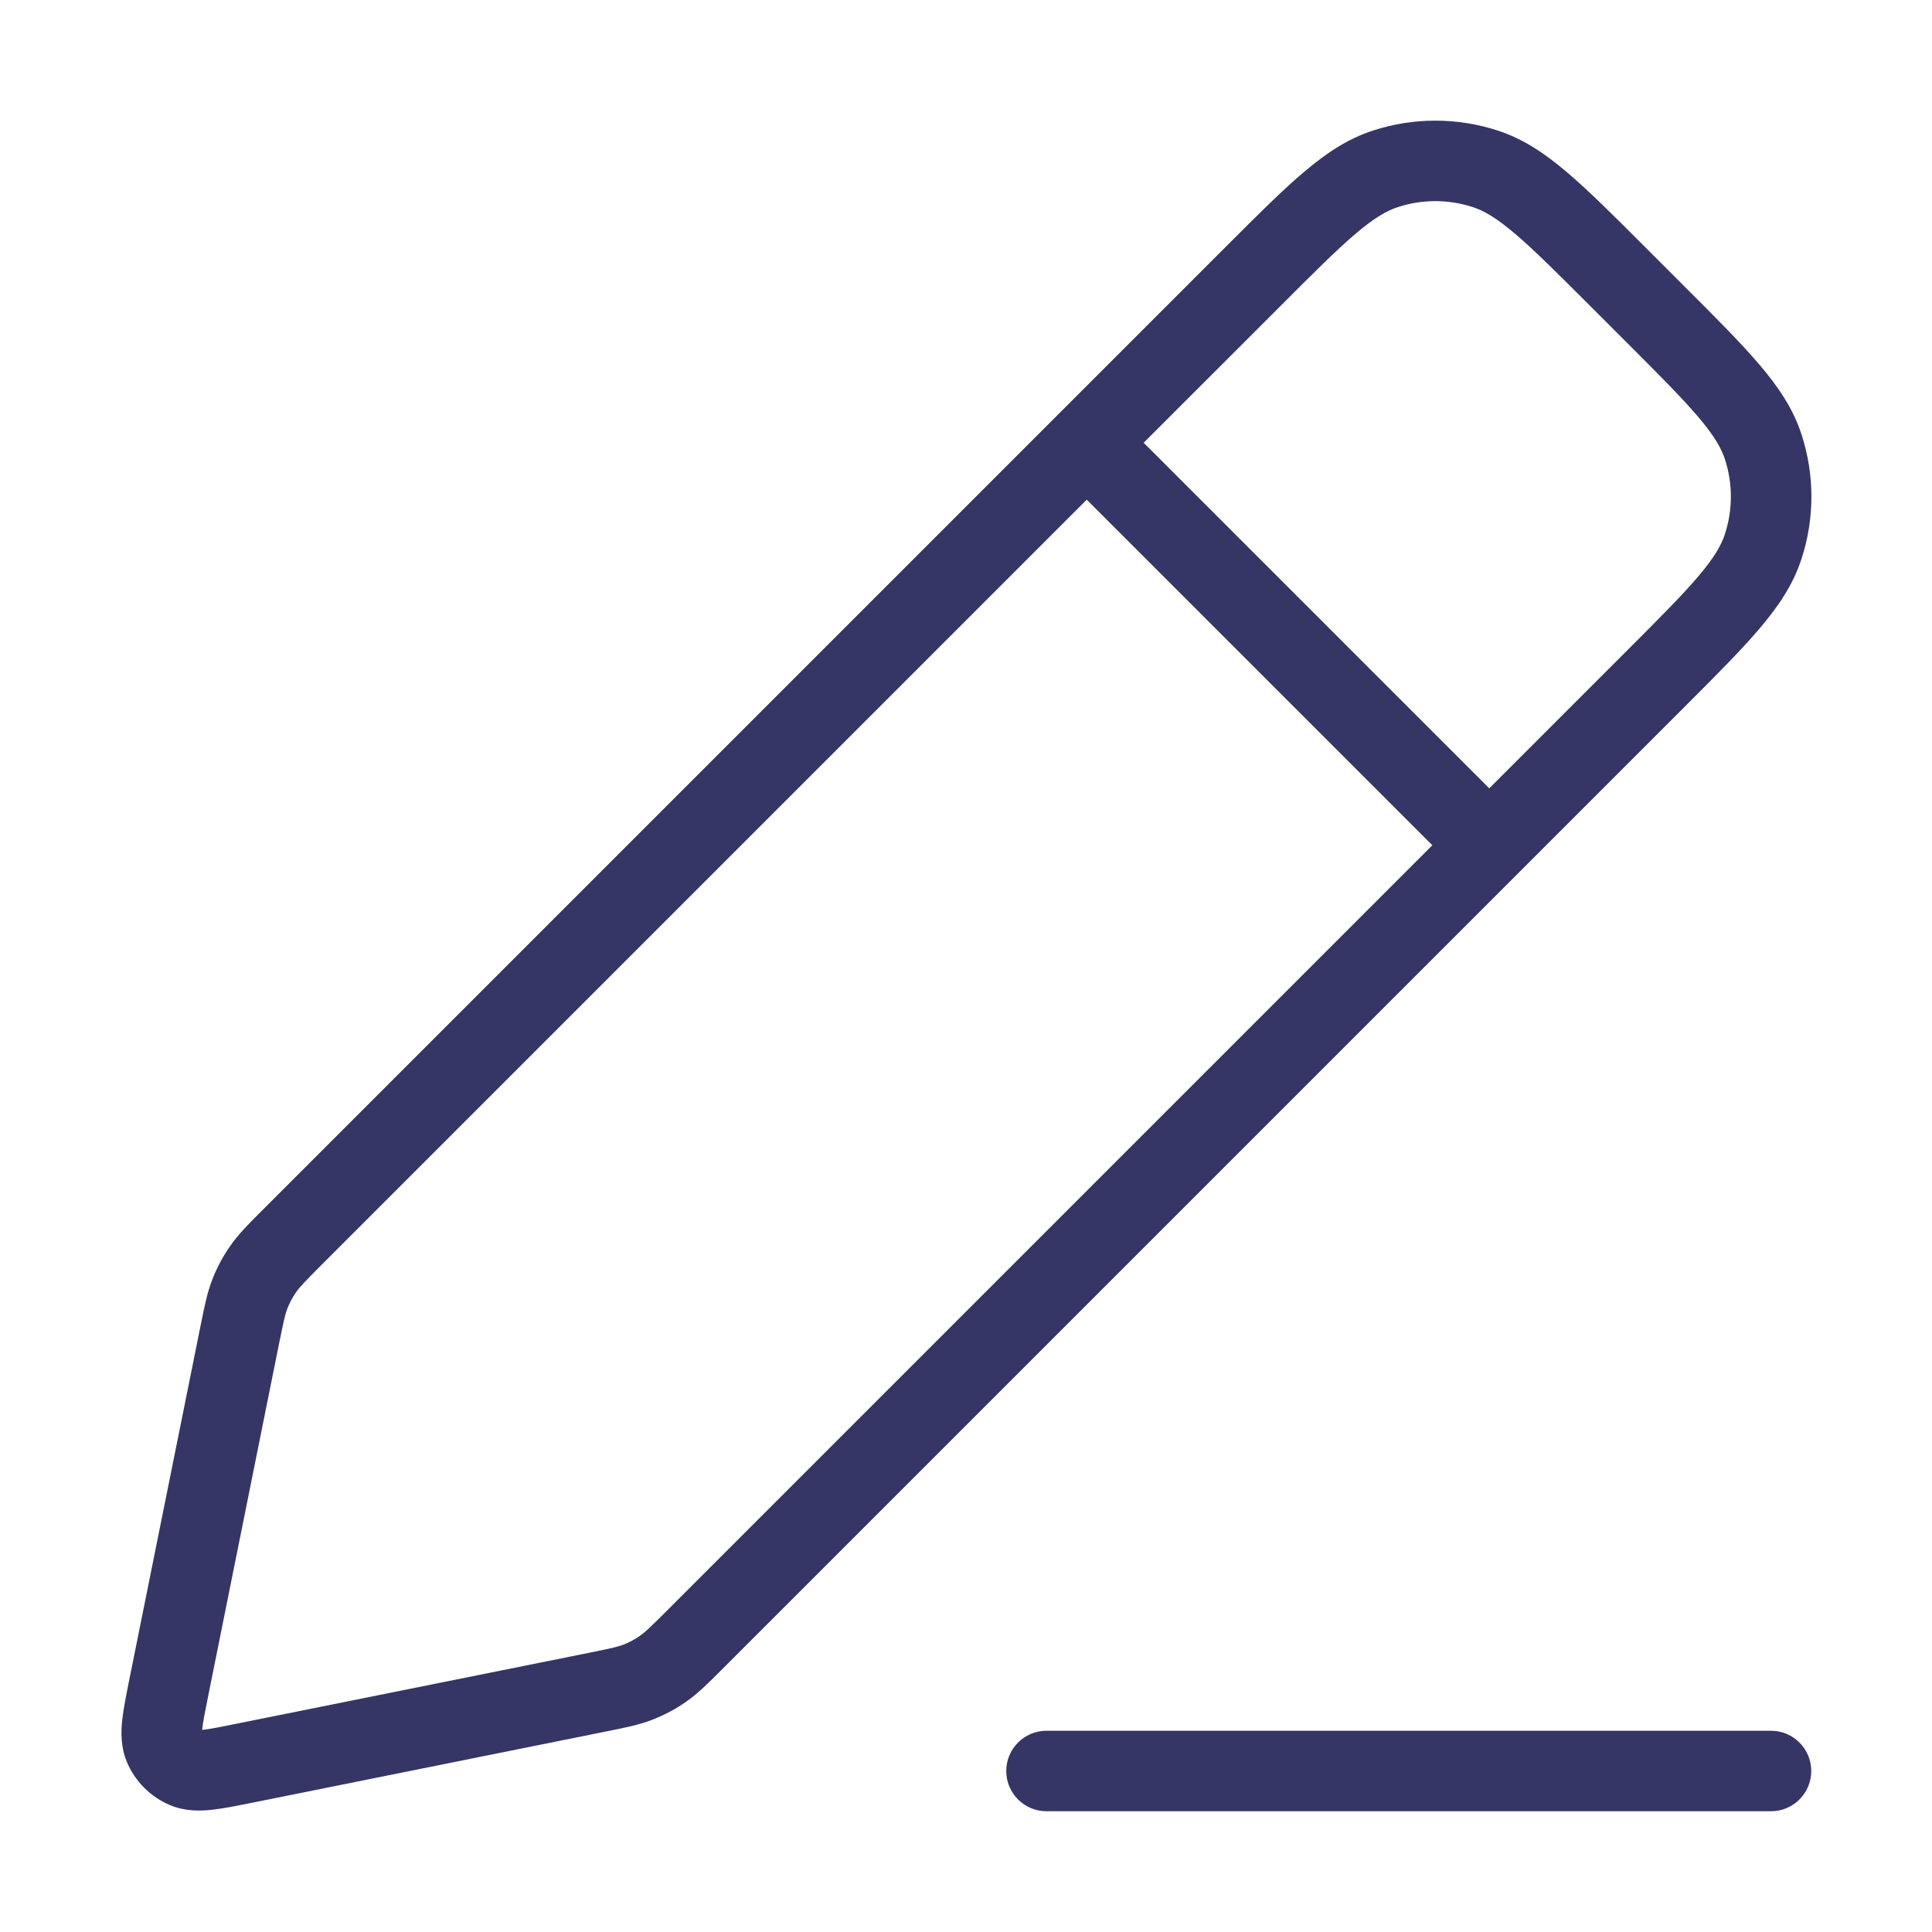 <svg width="24" height="24" viewBox="0 0 24 24" fill="none" xmlns="http://www.w3.org/2000/svg">
<path fill-rule="evenodd" clip-rule="evenodd" d="M13.141 5.152L13.146 5.146L13.152 5.141L15.23 3.063C15.613 2.68 15.921 2.371 16.192 2.142C16.471 1.905 16.741 1.723 17.058 1.621C17.56 1.458 18.101 1.458 18.603 1.621C18.919 1.723 19.19 1.905 19.468 2.142C19.739 2.372 20.048 2.681 20.431 3.064L20.936 3.569C21.319 3.952 21.628 4.261 21.858 4.532C22.095 4.81 22.277 5.081 22.379 5.397C22.543 5.899 22.543 6.44 22.379 6.942C22.277 7.259 22.095 7.529 21.858 7.808C21.628 8.079 21.319 8.388 20.936 8.771L8.96 20.747C8.795 20.912 8.67 21.037 8.524 21.139C8.396 21.229 8.257 21.303 8.112 21.36C7.947 21.425 7.773 21.46 7.544 21.506L3.119 22.397C2.938 22.433 2.771 22.467 2.632 22.482C2.487 22.497 2.303 22.503 2.117 22.426C1.871 22.324 1.676 22.129 1.574 21.883C1.498 21.697 1.503 21.513 1.518 21.368C1.533 21.229 1.567 21.062 1.603 20.881L2.494 16.456C2.54 16.227 2.575 16.053 2.64 15.888C2.697 15.742 2.771 15.604 2.861 15.476C2.963 15.33 3.086 15.206 3.25 15.043L13.141 5.152ZM18.294 2.572C17.992 2.474 17.668 2.474 17.367 2.572C17.226 2.617 17.07 2.708 16.839 2.904C16.604 3.104 16.323 3.384 15.922 3.786L14.207 5.5L18.5 9.793L20.214 8.079C20.616 7.677 20.895 7.397 21.096 7.161C21.292 6.93 21.383 6.774 21.428 6.633C21.526 6.332 21.526 6.008 21.428 5.706C21.383 5.566 21.292 5.41 21.096 5.179C20.895 4.943 20.616 4.663 20.214 4.261L19.739 3.786C19.337 3.384 19.057 3.105 18.821 2.904C18.59 2.708 18.434 2.617 18.294 2.572ZM17.793 10.5L13.5 6.207L3.983 15.724C3.783 15.925 3.726 15.984 3.681 16.048C3.636 16.112 3.599 16.181 3.57 16.254C3.542 16.327 3.524 16.408 3.467 16.689L2.588 21.059C2.546 21.266 2.522 21.387 2.513 21.475L2.511 21.489L2.525 21.488C2.613 21.478 2.734 21.454 2.941 21.412L7.311 20.533C7.592 20.476 7.673 20.458 7.746 20.43C7.819 20.401 7.888 20.364 7.952 20.319C8.016 20.274 8.076 20.216 8.279 20.014L17.793 10.5Z" fill="#353566"/>
<path d="M13 21.5C12.724 21.5 12.5 21.724 12.5 22C12.5 22.276 12.724 22.5 13 22.5H22C22.276 22.5 22.5 22.276 22.5 22C22.5 21.724 22.276 21.5 22 21.5H13Z" fill="#353566"/>
</svg>
